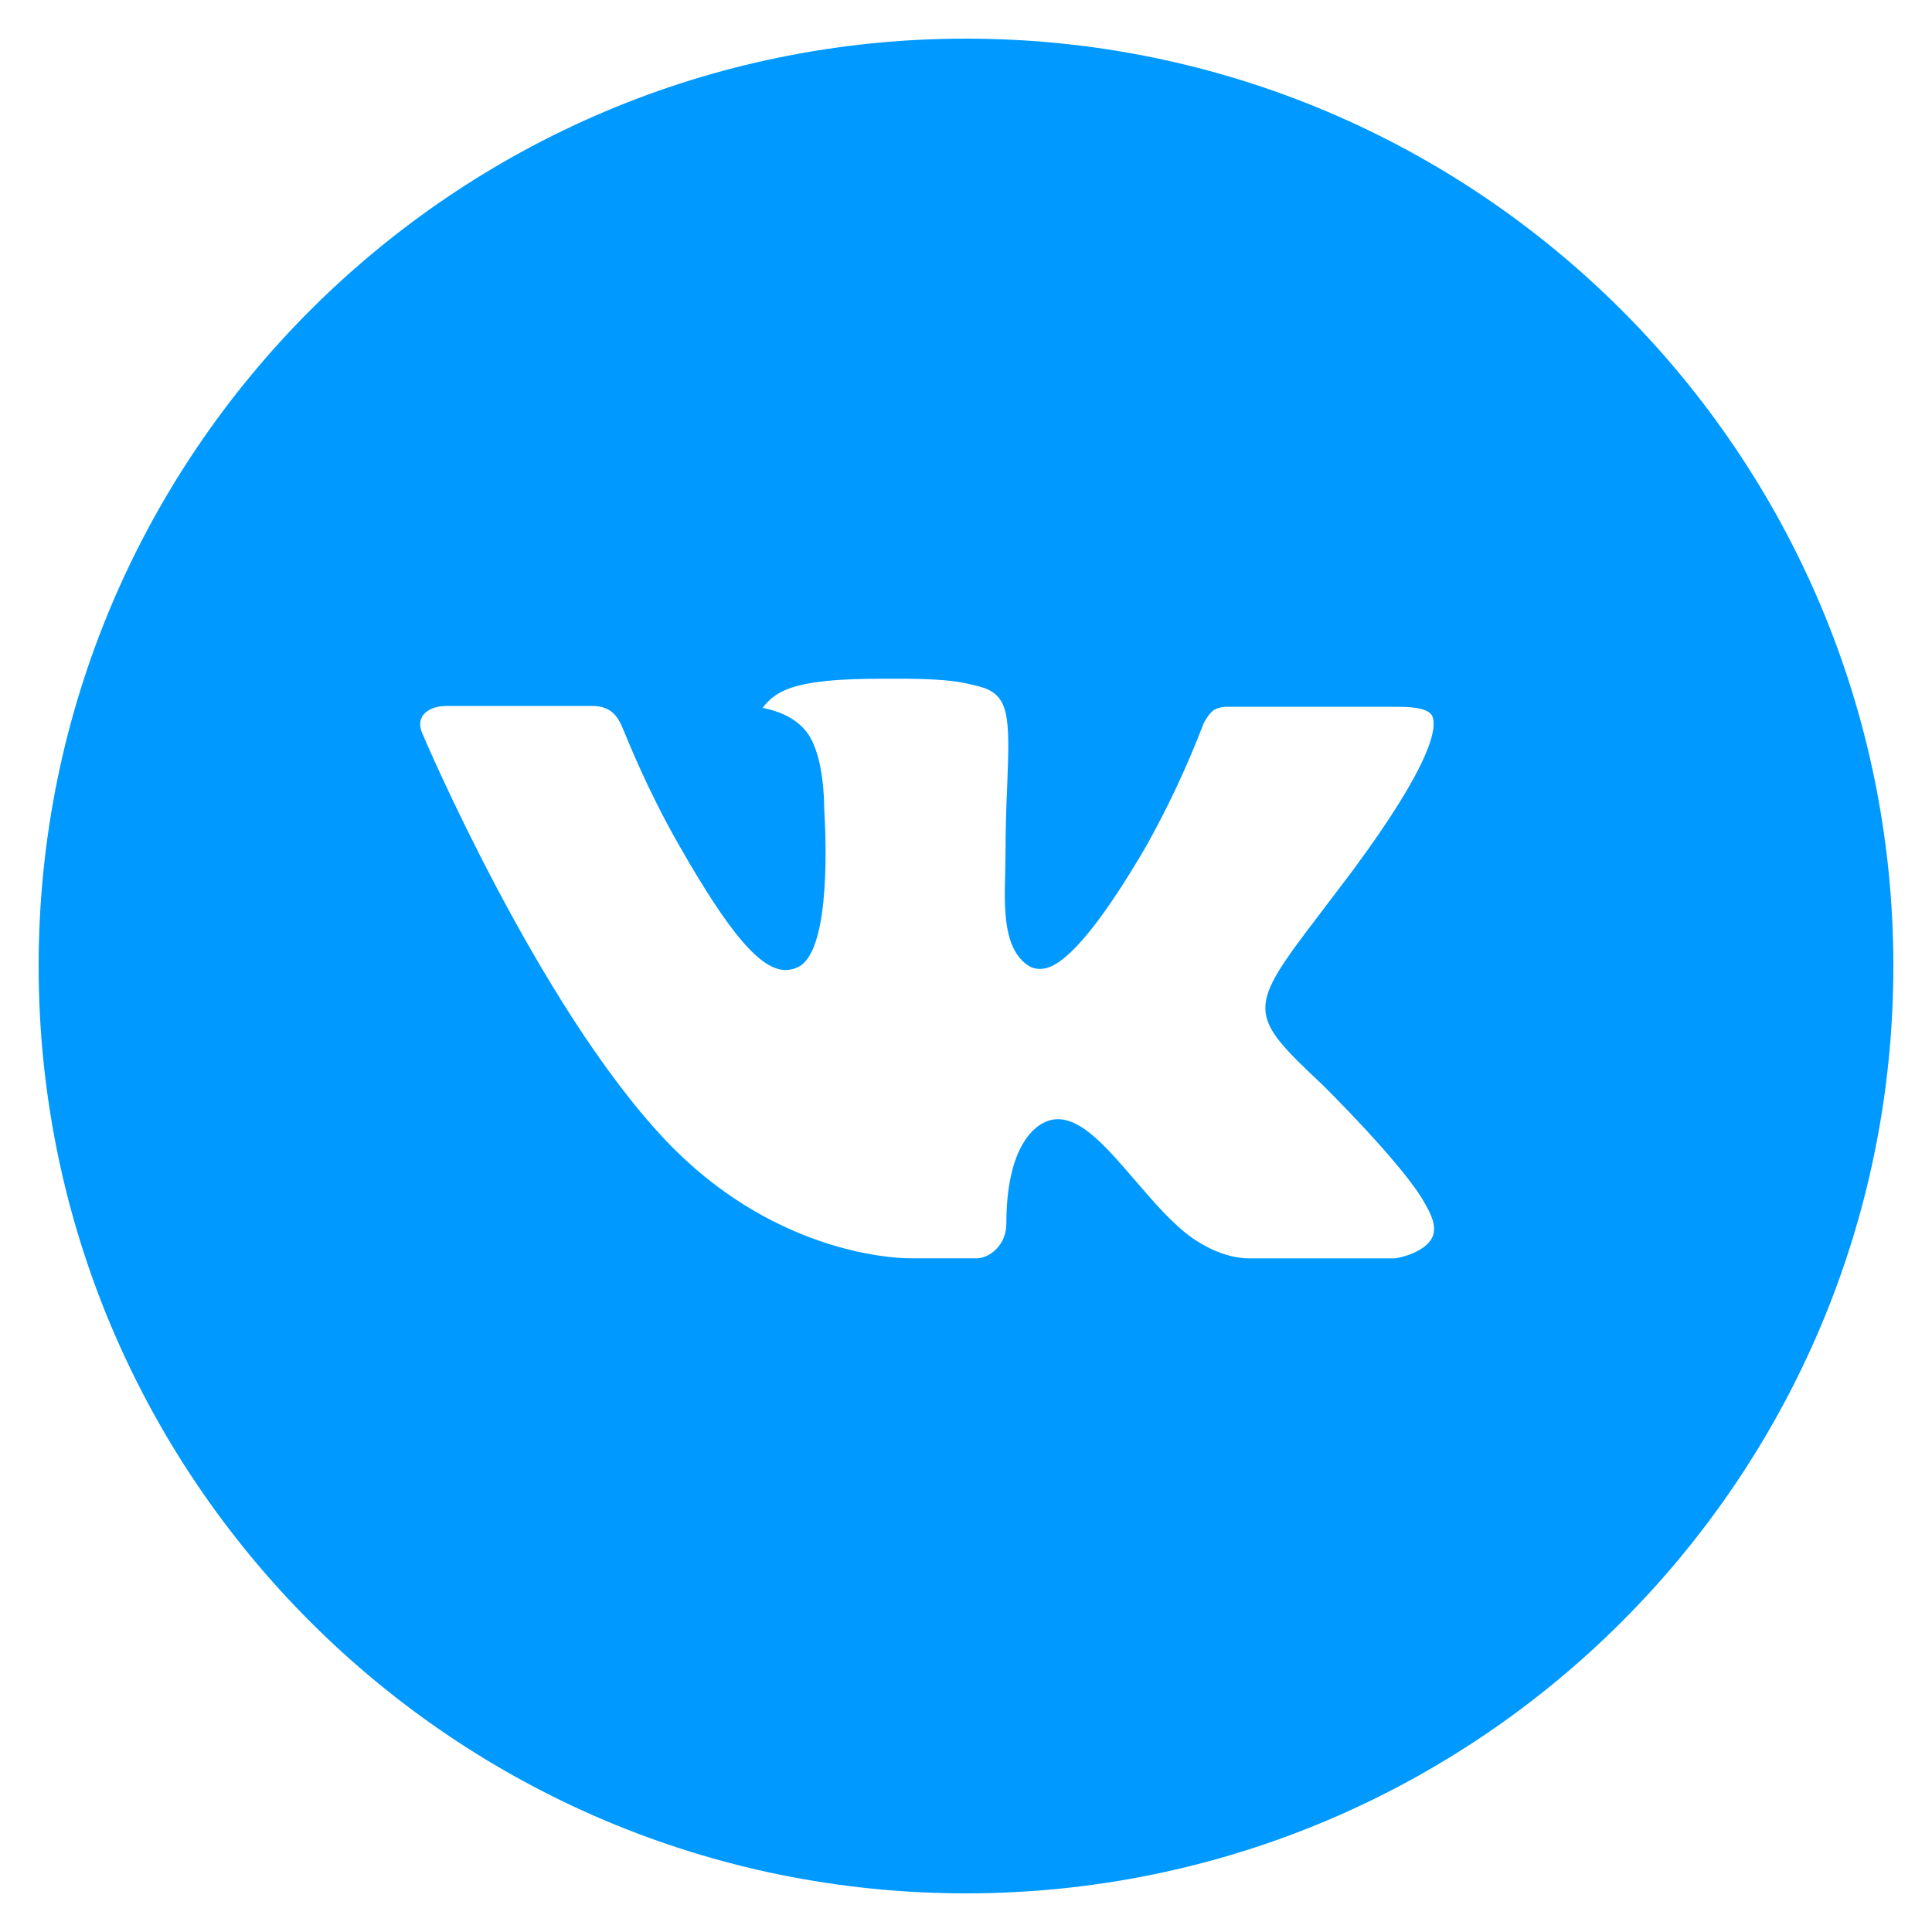 <svg width="64" height="64" viewBox="0 0 64 64" fill="none" xmlns="http://www.w3.org/2000/svg">
<path d="M32 1.28C15.033 1.28 1.28 15.034 1.28 32C1.28 48.966 15.033 62.72 32 62.72C48.966 62.72 62.72 48.966 62.72 32C62.72 15.034 48.966 1.28 32 1.28ZM43.814 35.939C43.814 35.939 46.531 38.621 47.2 39.866C47.219 39.891 47.229 39.917 47.235 39.93C47.507 40.387 47.571 40.742 47.437 41.008C47.213 41.45 46.445 41.667 46.182 41.686H41.382C41.049 41.686 40.352 41.6 39.507 41.018C38.857 40.563 38.217 39.818 37.593 39.091C36.662 38.01 35.856 37.075 35.043 37.075C34.94 37.075 34.837 37.091 34.739 37.123C34.125 37.322 33.337 38.198 33.337 40.534C33.337 41.264 32.761 41.683 32.355 41.683H30.157C29.408 41.683 25.507 41.421 22.051 37.776C17.821 33.312 14.013 24.358 13.981 24.275C13.741 23.696 14.237 23.386 14.777 23.386H19.625C20.272 23.386 20.483 23.779 20.63 24.128C20.803 24.534 21.437 26.15 22.477 27.968C24.163 30.931 25.197 32.134 26.025 32.134C26.181 32.133 26.333 32.093 26.47 32.019C27.552 31.418 27.35 27.562 27.302 26.762C27.302 26.611 27.299 25.037 26.745 24.282C26.349 23.734 25.673 23.526 25.264 23.45C25.43 23.221 25.648 23.035 25.901 22.909C26.643 22.538 27.981 22.483 29.309 22.483H30.048C31.488 22.502 31.859 22.595 32.381 22.726C33.437 22.979 33.459 23.661 33.366 25.994C33.337 26.656 33.309 27.405 33.309 28.288C33.309 28.48 33.299 28.685 33.299 28.902C33.267 30.09 33.229 31.437 34.067 31.99C34.176 32.059 34.303 32.096 34.432 32.096C34.723 32.096 35.6 32.096 37.974 28.022C38.706 26.711 39.343 25.349 39.878 23.946C39.926 23.862 40.067 23.606 40.233 23.507C40.356 23.445 40.492 23.413 40.63 23.414H46.329C46.95 23.414 47.376 23.507 47.456 23.747C47.597 24.128 47.43 25.29 44.829 28.813L43.667 30.346C41.309 33.437 41.309 33.594 43.814 35.939Z" fill="#0099FF"/>
</svg>
